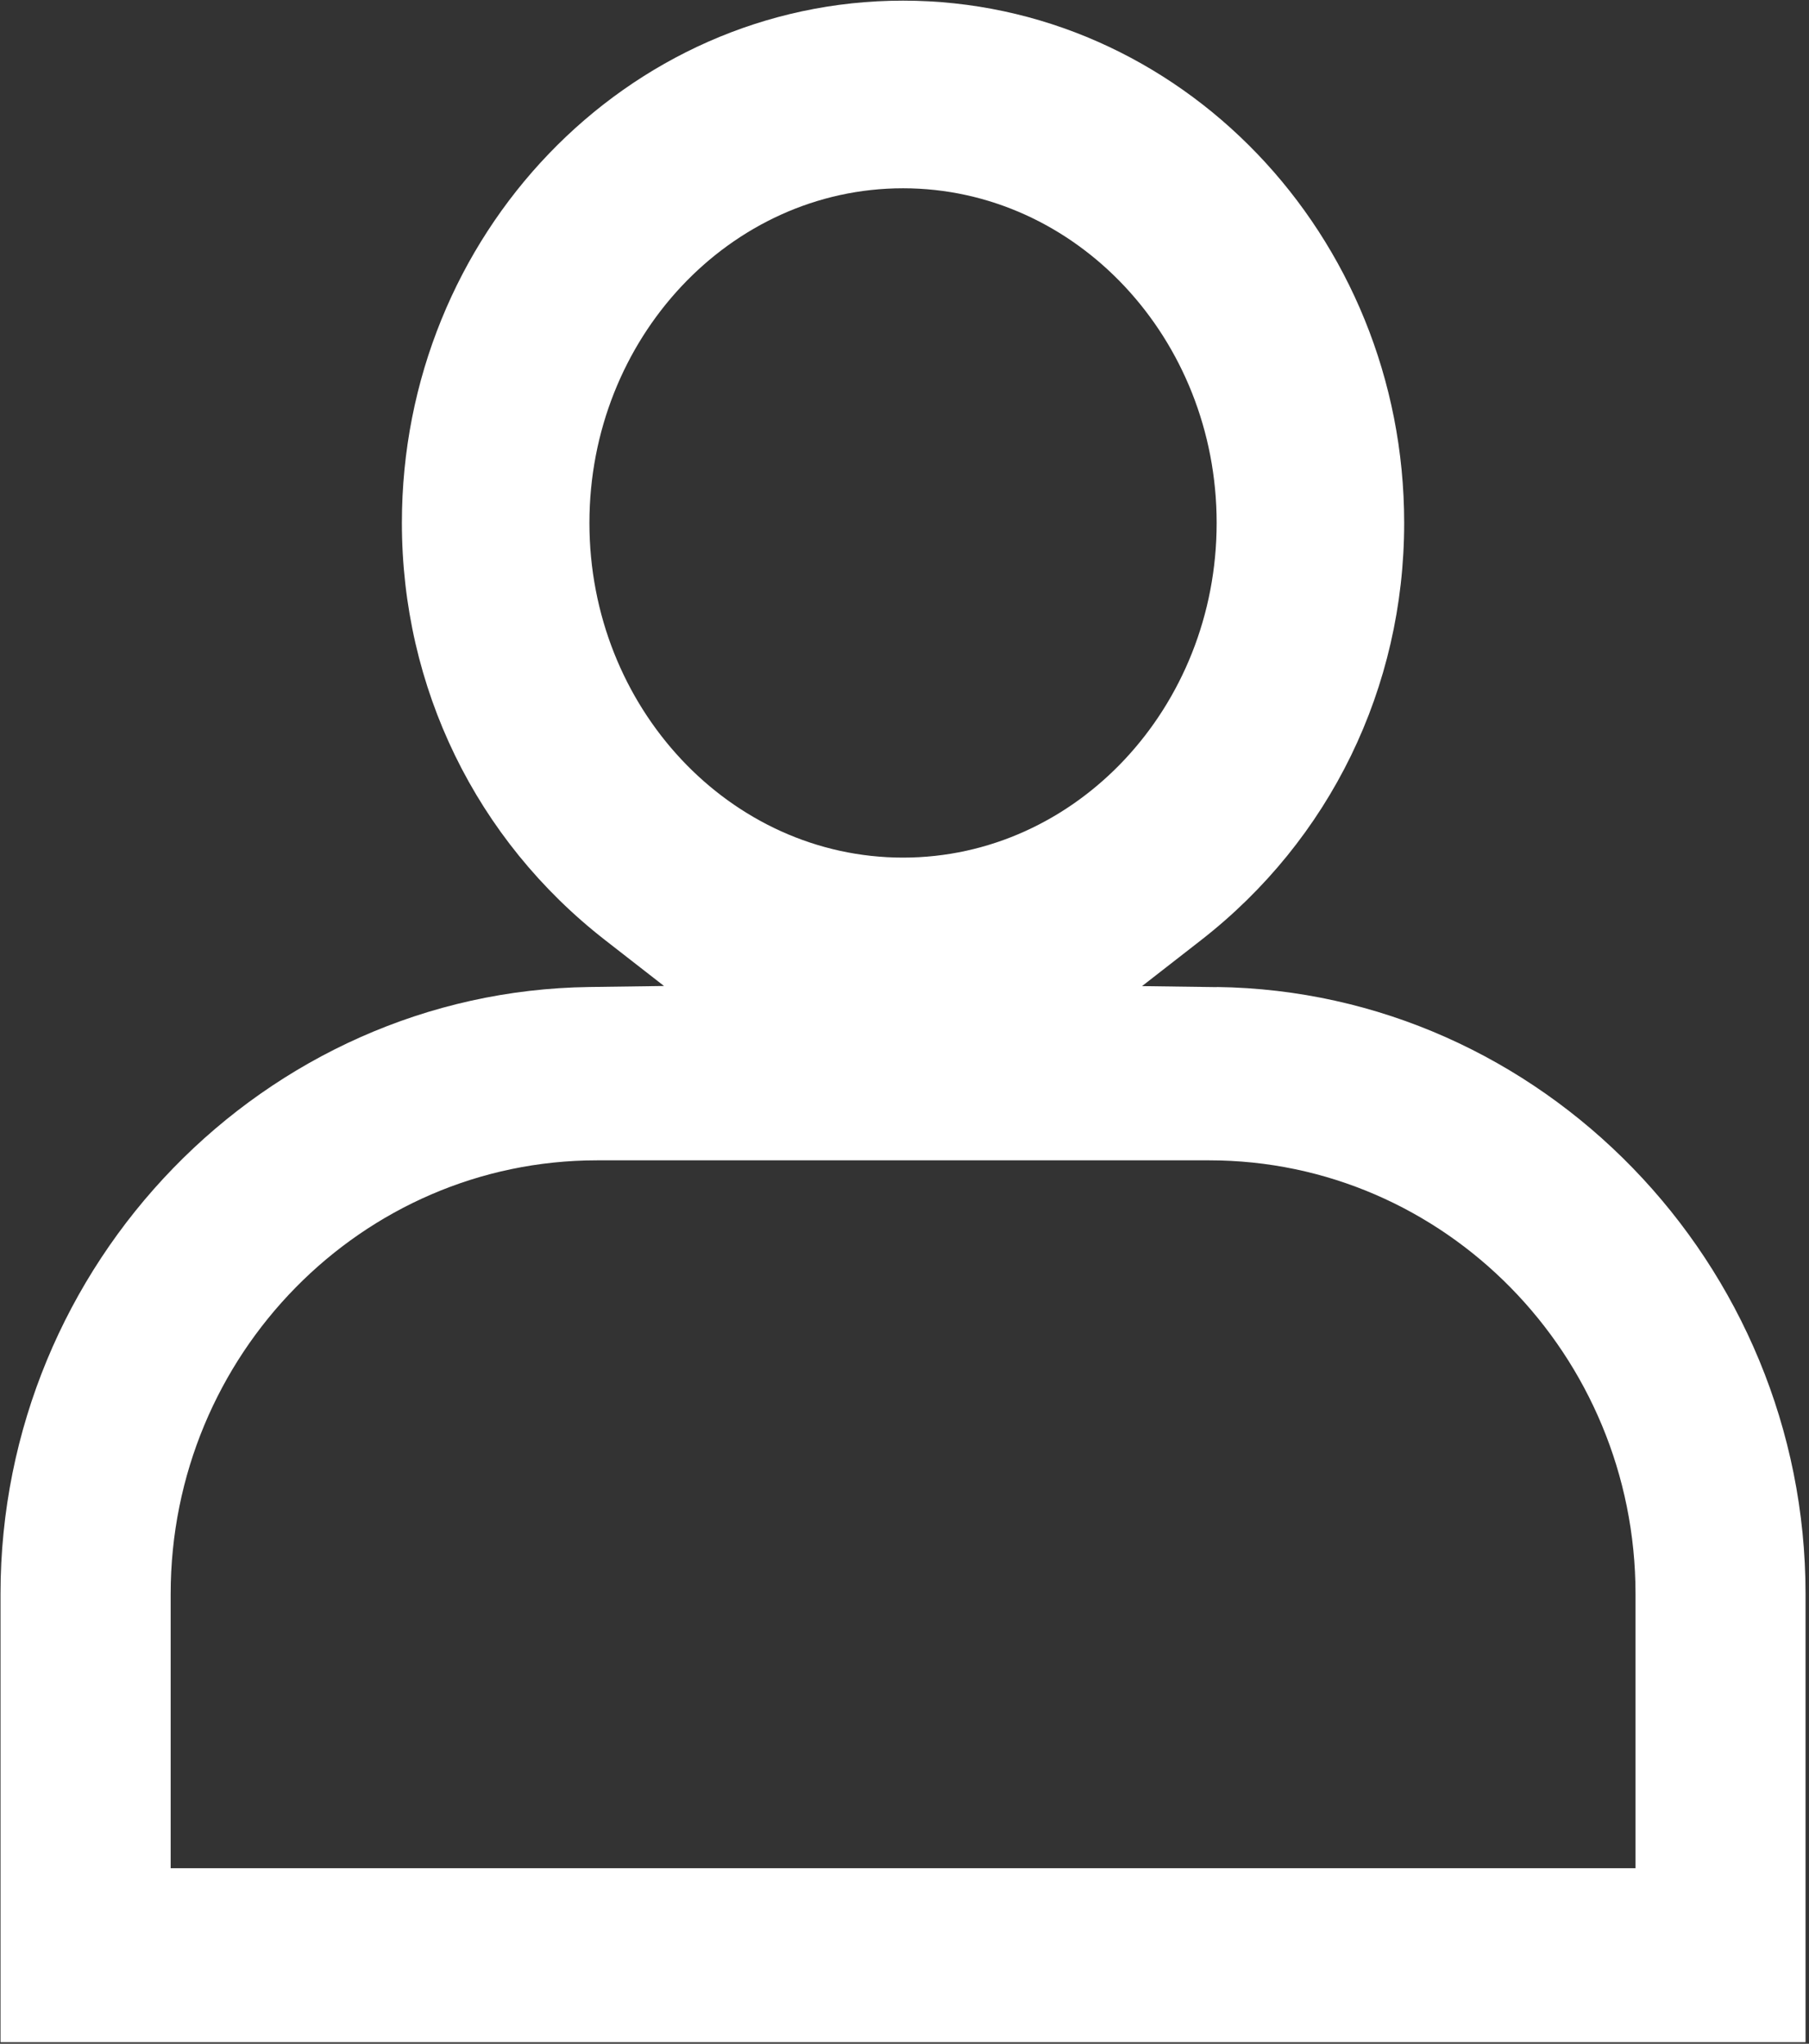 <?xml version="1.0" encoding="UTF-8"?>
<svg id="Ebene_1" xmlns="http://www.w3.org/2000/svg" viewBox="0 0 14.161 16">
    <rect x="0" y="0" width="14.161" height="16" fill="#333333" stroke="none"/>
    <defs>
        <style>.cls-1{fill:#fff;}</style>
    </defs>
    <path class="cls-1"
          d="m9.525,7.728l-.585-.008.461-.359c1.011-.787,1.591-1.978,1.591-3.267C10.992,1.839,9.232.005,7.069.005s-3.923,1.834-3.923,4.088c0,1.29.58,2.48,1.591,3.267l.461.359-.585.008C2.072,7.761.004,9.892.004,12.478v3.51h14.13v-3.51c0-2.586-2.068-4.718-4.609-4.751Zm-4.911-3.634c0-1.444,1.101-2.62,2.455-2.62s2.455,1.176,2.455,2.62-1.101,2.62-2.455,2.62-2.455-1.176-2.455-2.62Zm8.188,10.532H1.336v-2.147c0-1.872,1.497-3.395,3.337-3.395h4.793c1.84,0,3.337,1.523,3.337,3.395v2.147Z"/>
</svg>
